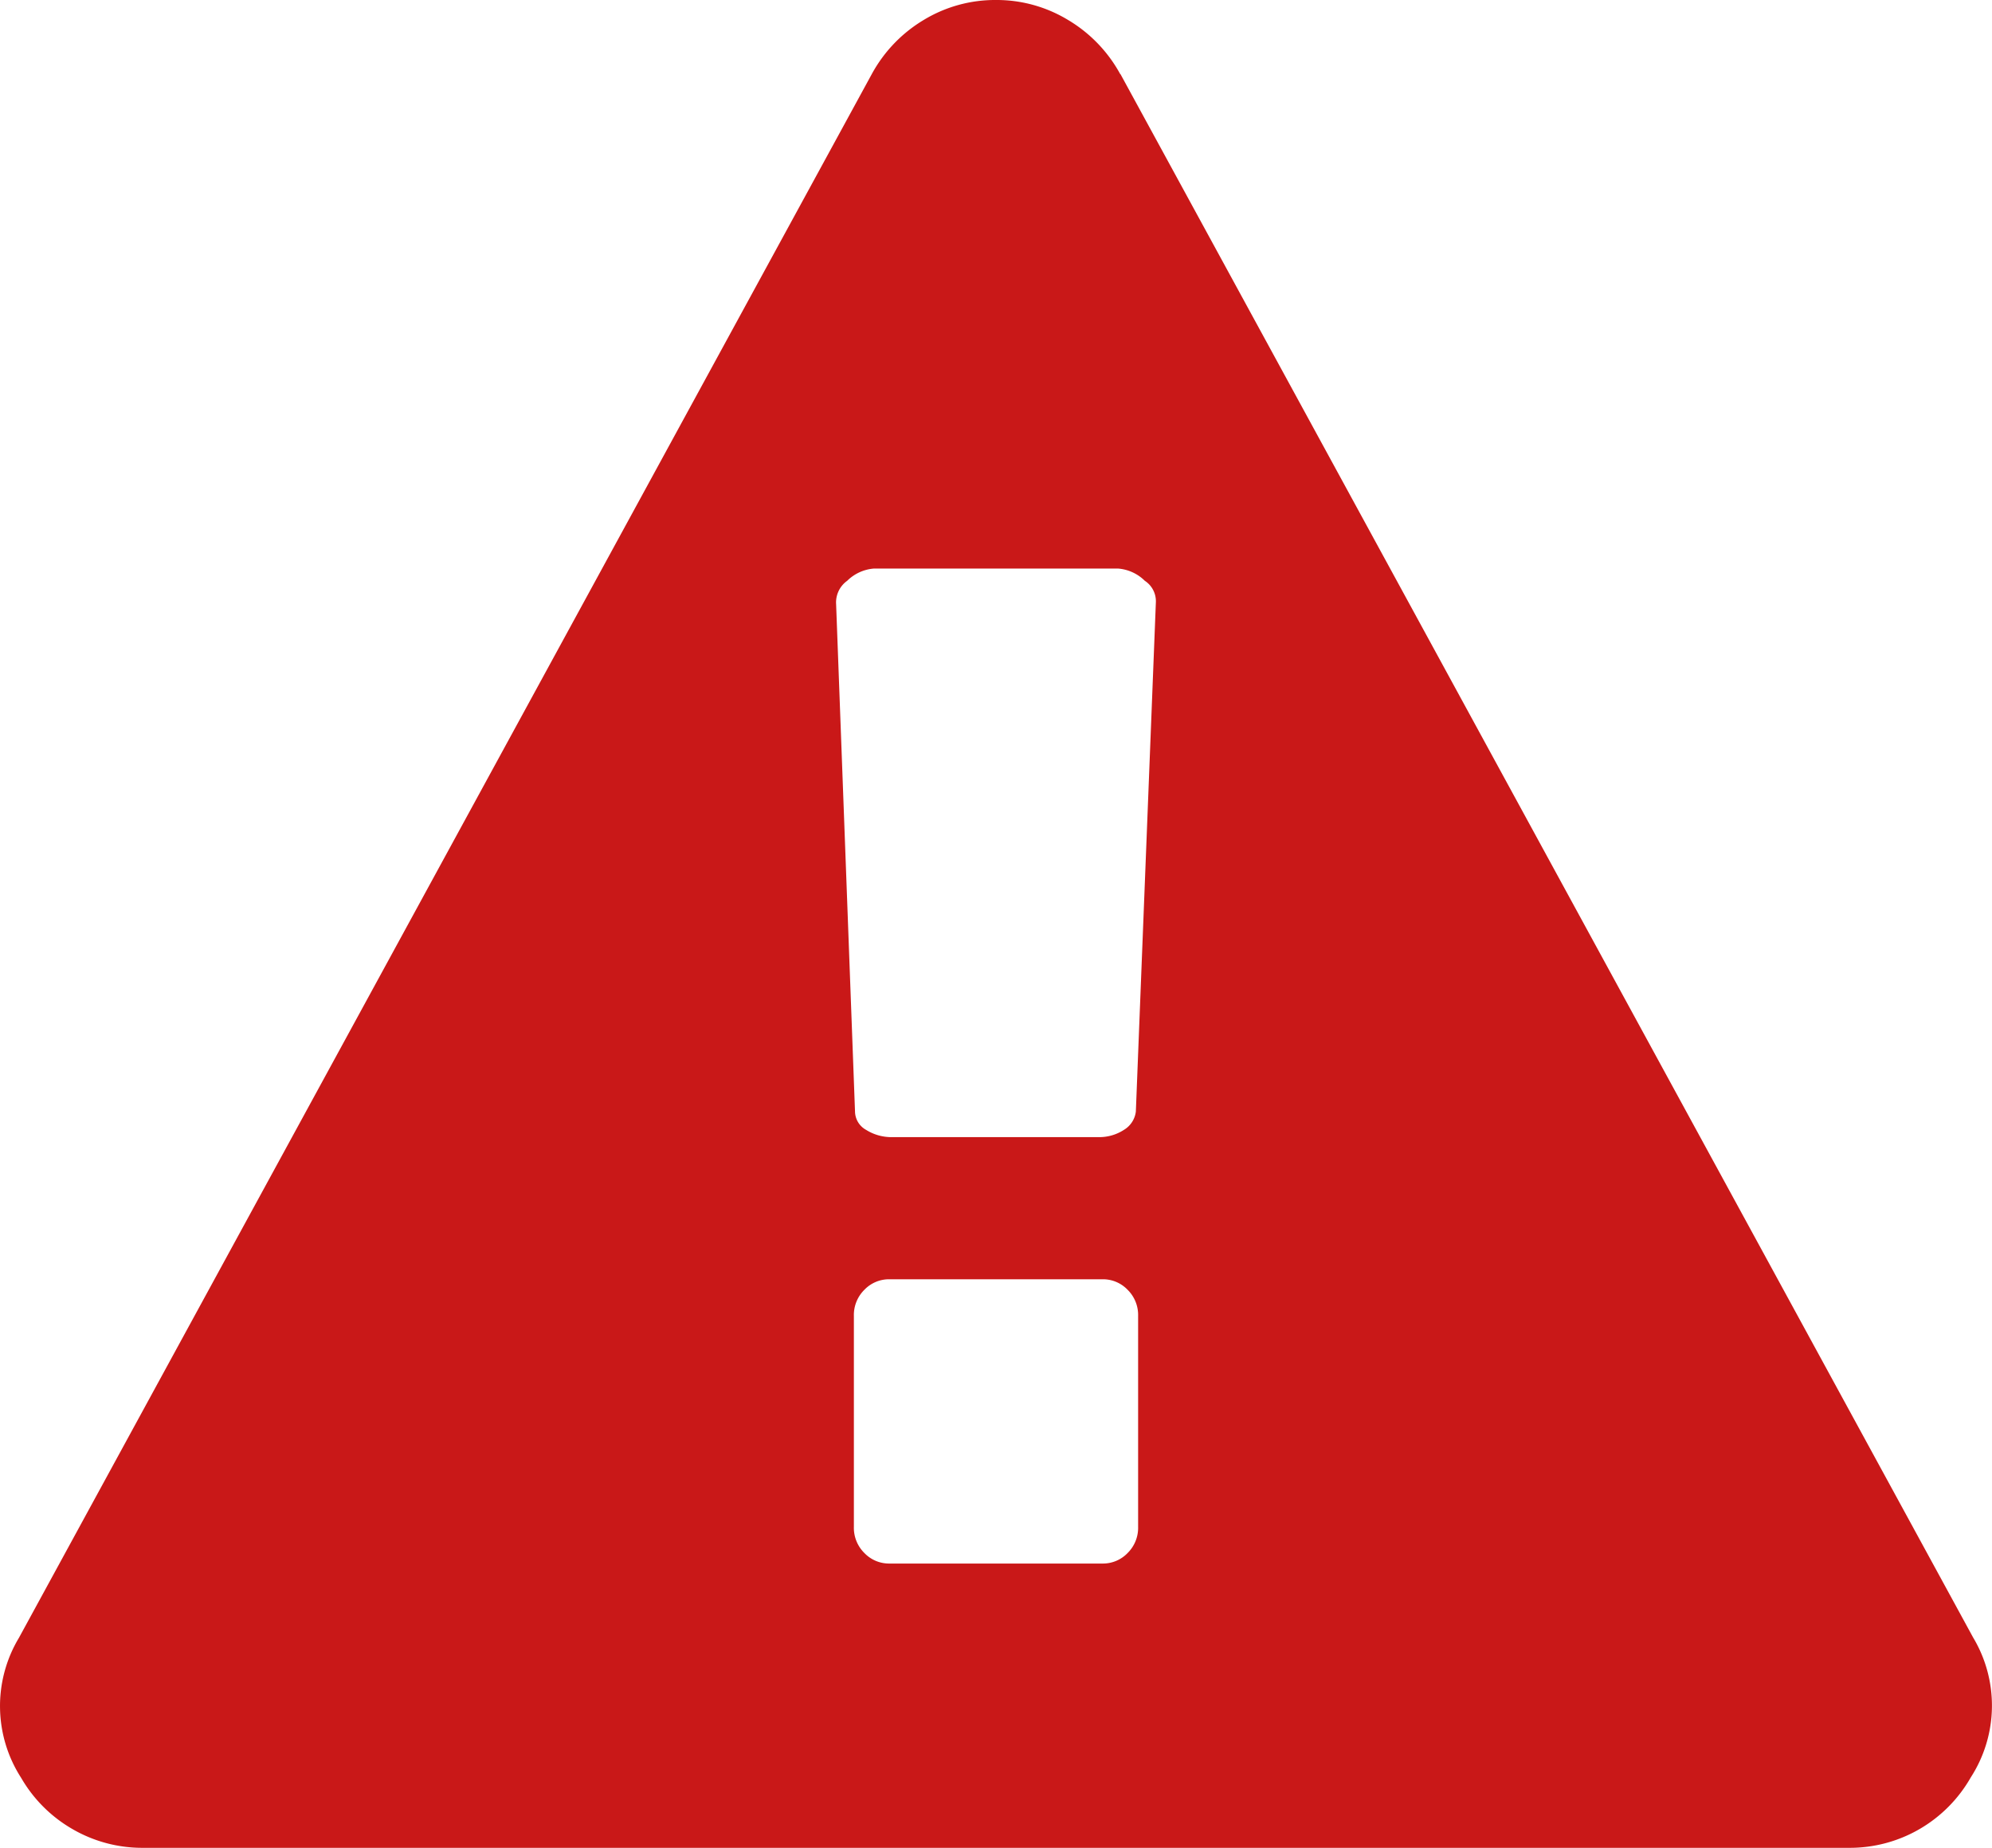 <svg xmlns="http://www.w3.org/2000/svg" viewBox="-1505.008 -1530 14.016 13">
  <defs>
    <style>
      .cls-1 {
        fill: #c91818;
      }
    </style>
  </defs>
  <path id="Path_257" data-name="Path 257" class="cls-1" d="M8-1.258V-2.742a.249.249,0,0,0-.074-.184A.24.24,0,0,0,7.75-3H6.25a.24.24,0,0,0-.176.074A.249.249,0,0,0,6-2.742v1.484a.249.249,0,0,0,.074.184A.24.24,0,0,0,6.25-1h1.5a.24.24,0,0,0,.176-.074A.249.249,0,0,0,8-1.258ZM7.984-4.18l.141-3.586a.172.172,0,0,0-.078-.148A.3.3,0,0,0,7.859-8H6.141a.3.3,0,0,0-.188.086.187.187,0,0,0-.078.164l.133,3.57a.15.15,0,0,0,.078.129A.336.336,0,0,0,6.273-4H7.719A.318.318,0,0,0,7.9-4.051.174.174,0,0,0,7.984-4.18Zm-.109-7.3,6,11a.932.932,0,0,1-.016.984A.982.982,0,0,1,13.5.867.977.977,0,0,1,13,1H1A.977.977,0,0,1,.5.867.982.982,0,0,1,.141.508.932.932,0,0,1,.125-.477l6-11a1,1,0,0,1,.367-.383A.969.969,0,0,1,7-12a.969.969,0,0,1,.508.141A1,1,0,0,1,7.875-11.477Z" transform="translate(-1505 -1518)"/>
</svg>
